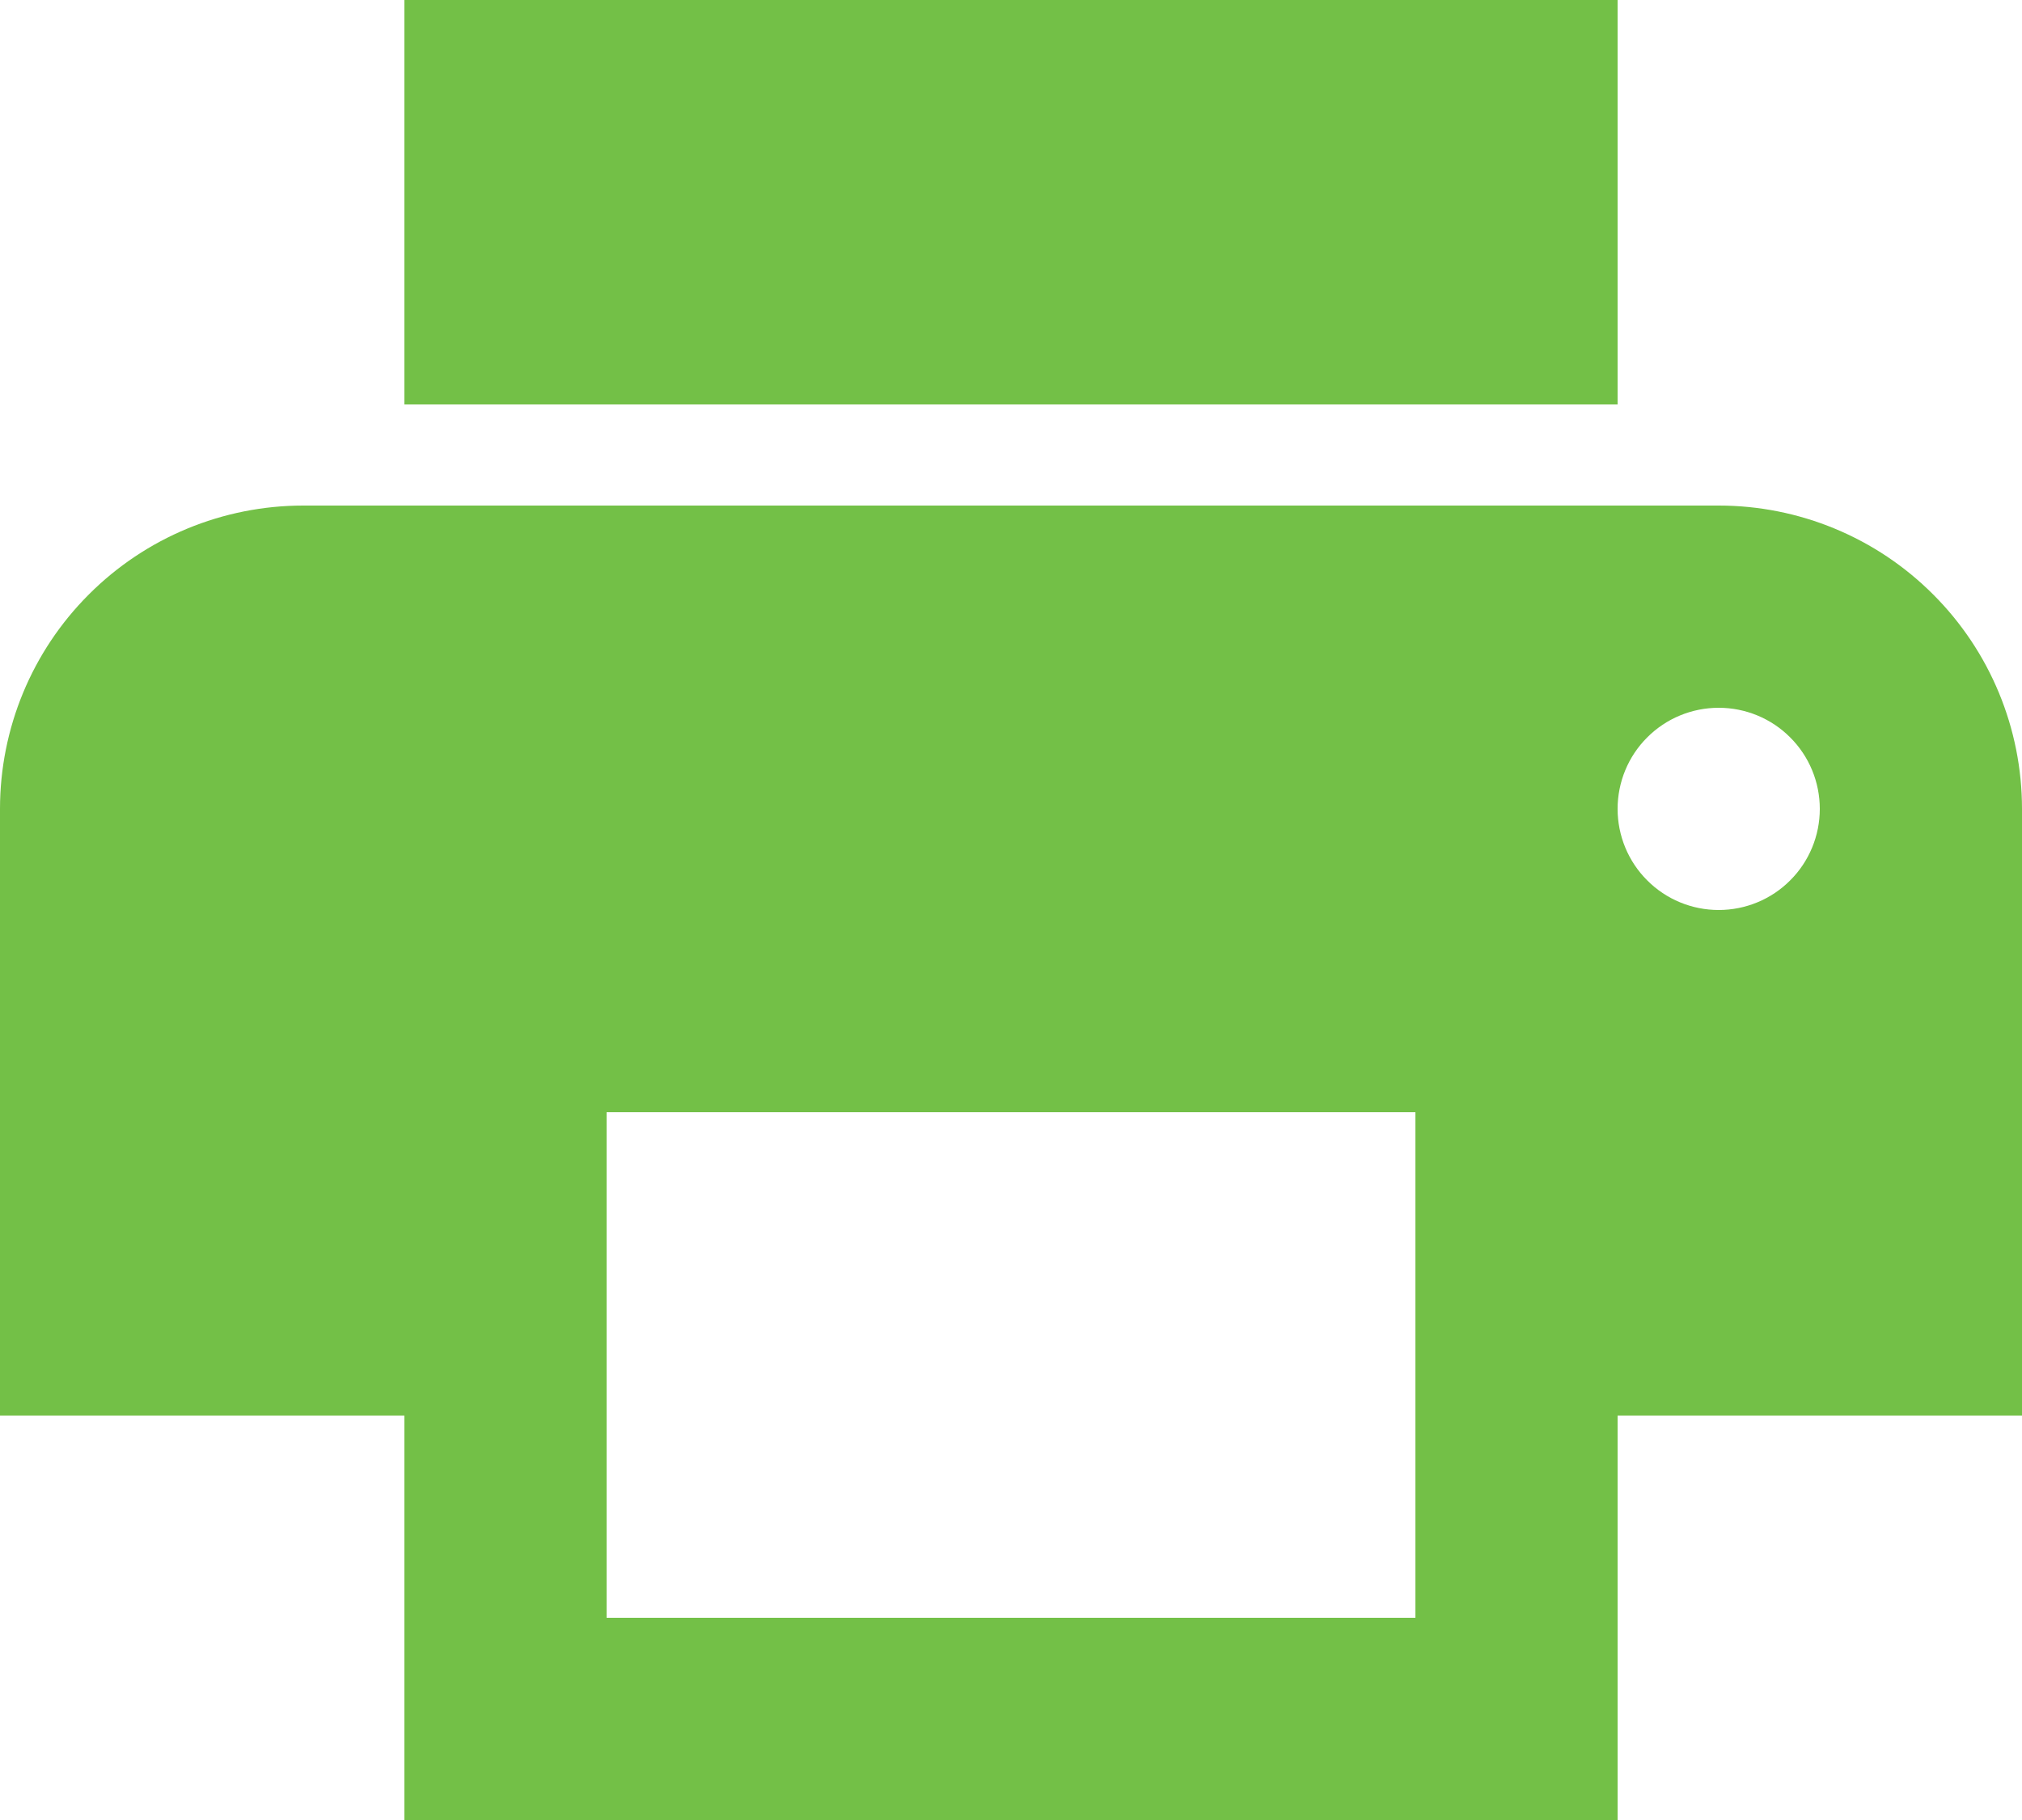<svg width="20" height="18" viewBox="0 0 20 18" fill="none" xmlns="http://www.w3.org/2000/svg">
<path d="M16 0H4V4H16V0ZM17 9C16.735 9 16.48 8.895 16.293 8.707C16.105 8.52 16 8.265 16 8C16 7.735 16.105 7.48 16.293 7.293C16.48 7.105 16.735 7 17 7C17.265 7 17.52 7.105 17.707 7.293C17.895 7.48 18 7.735 18 8C18 8.265 17.895 8.52 17.707 8.707C17.52 8.895 17.265 9 17 9ZM14 16H6V11H14V16ZM17 5H3C2.204 5 1.441 5.316 0.879 5.879C0.316 6.441 0 7.204 0 8V14H4V18H16V14H20V8C20 7.204 19.684 6.441 19.121 5.879C18.559 5.316 17.796 5 17 5Z" fill="#73C047"/>
</svg>
